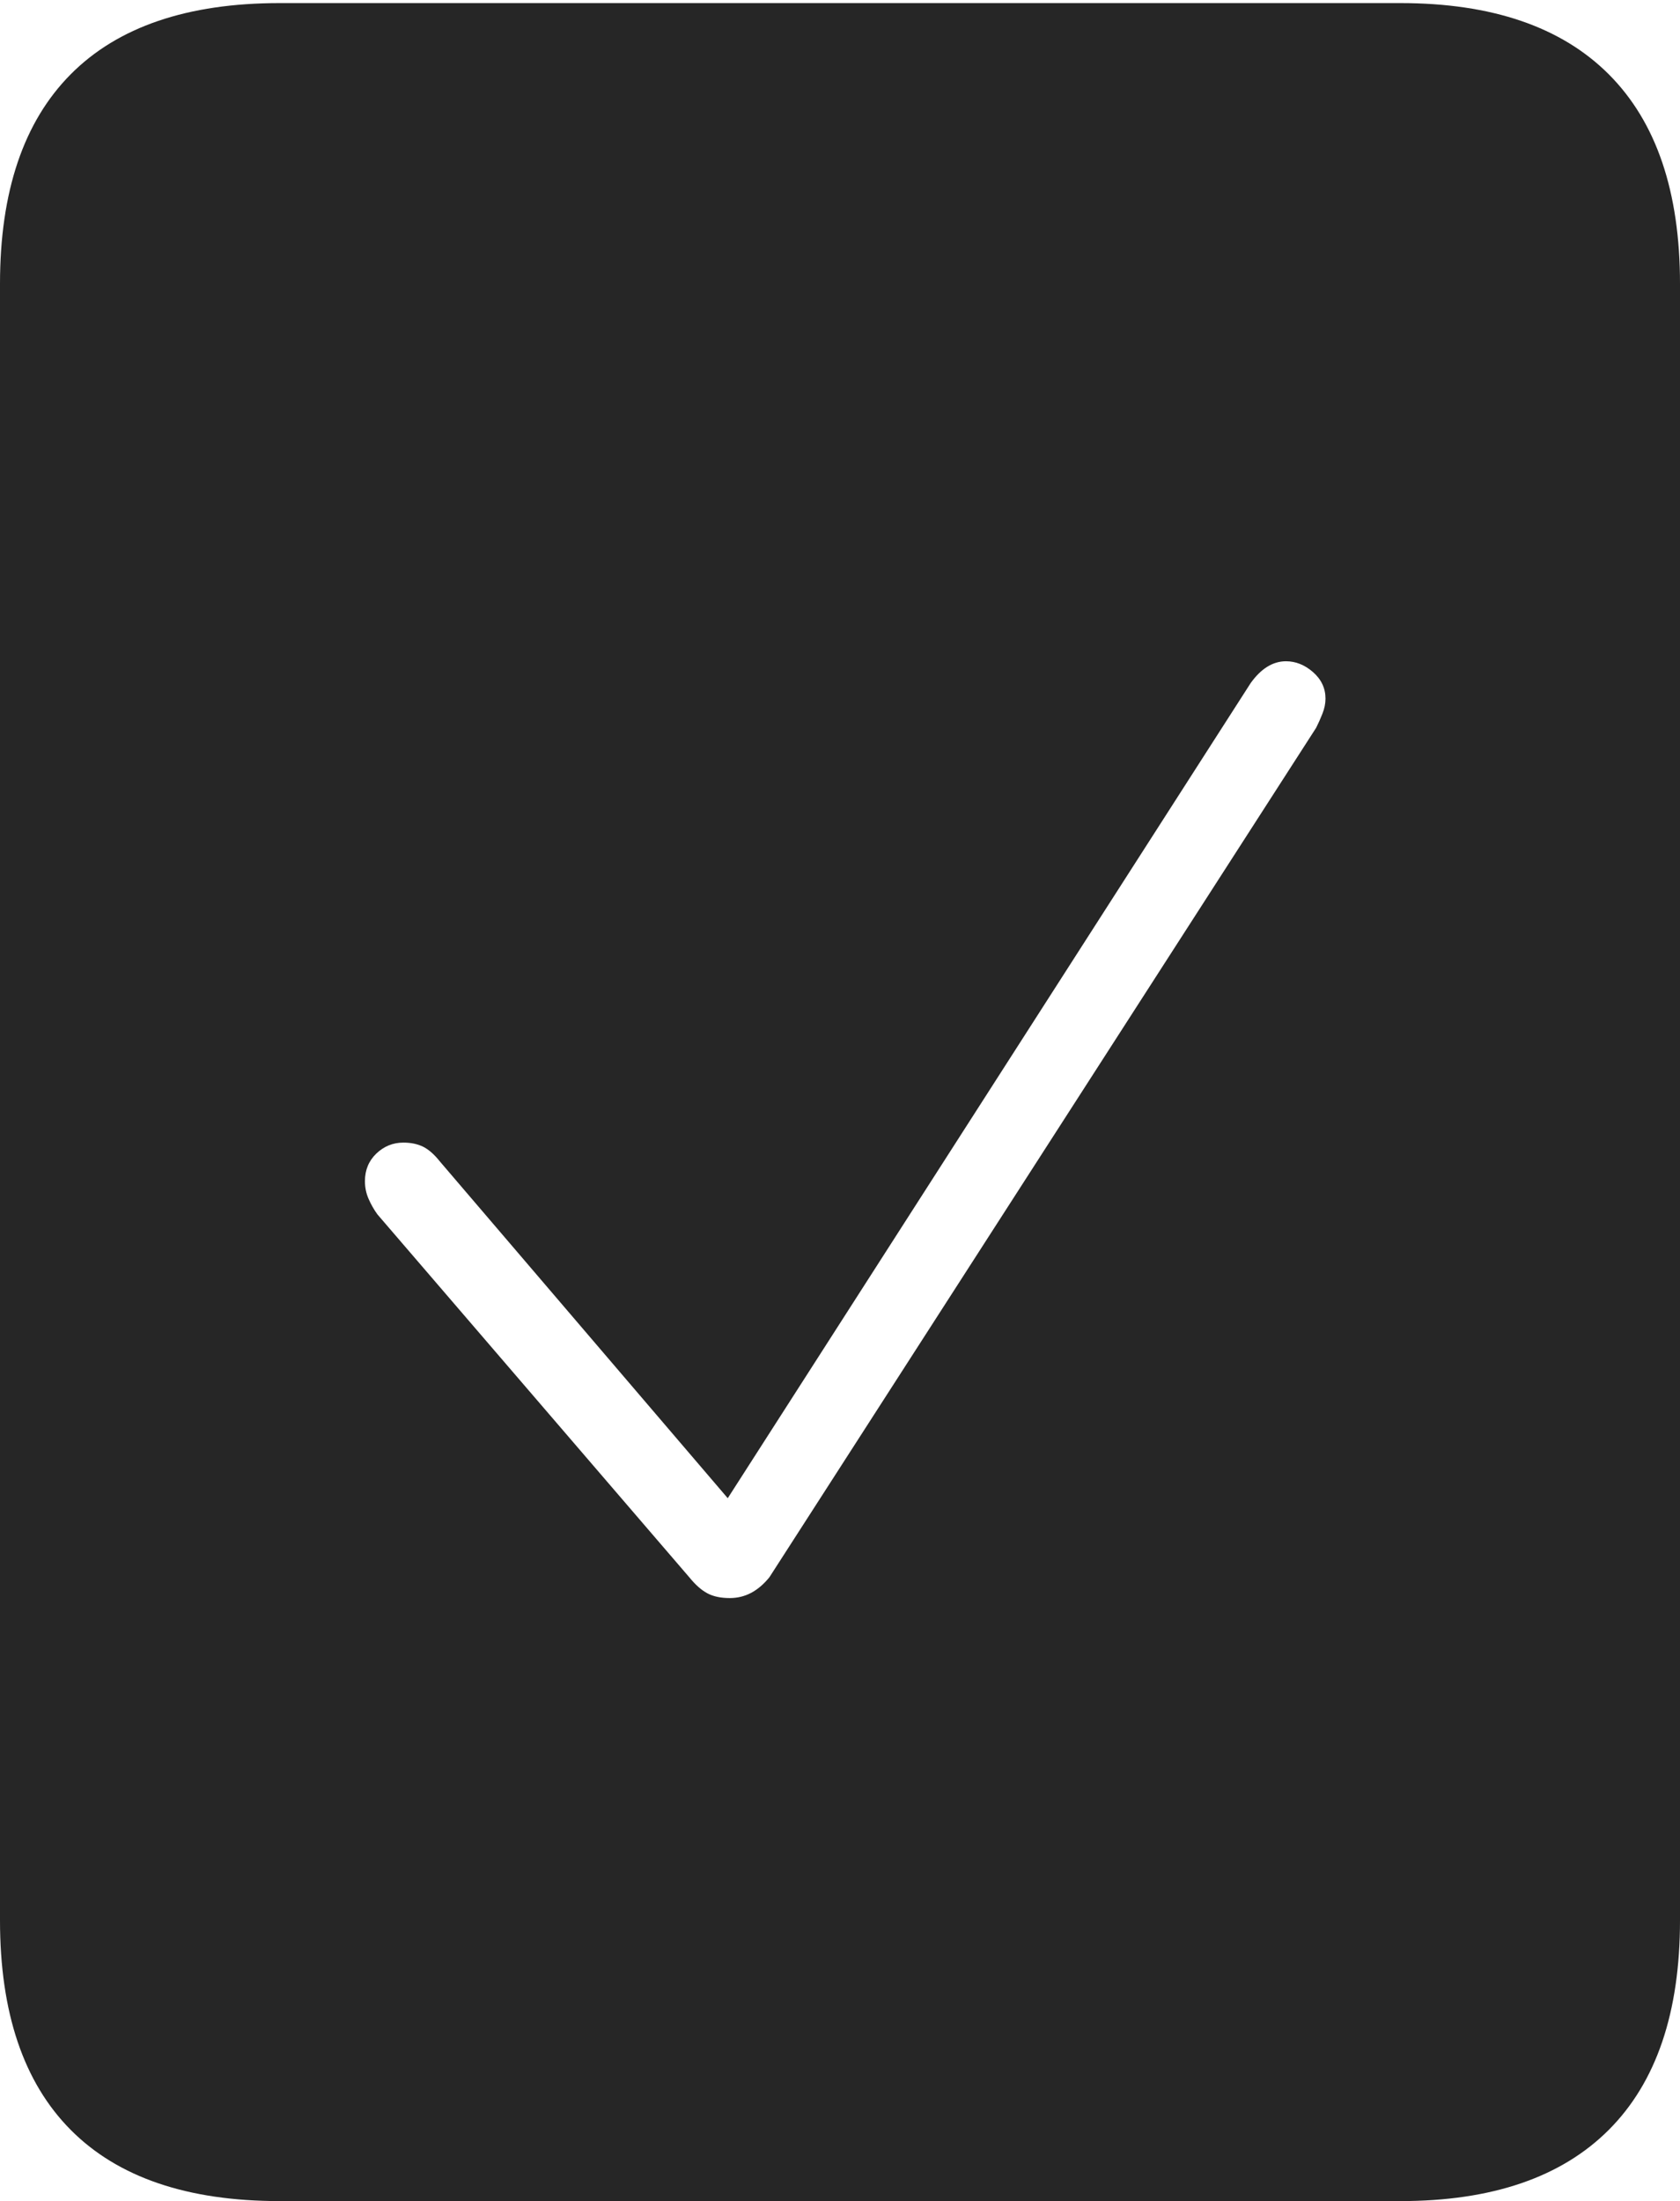 <?xml version="1.0" encoding="UTF-8"?>
<!--Generator: Apple Native CoreSVG 175-->
<!DOCTYPE svg
PUBLIC "-//W3C//DTD SVG 1.1//EN"
       "http://www.w3.org/Graphics/SVG/1.1/DTD/svg11.dtd">
<svg version="1.1" xmlns="http://www.w3.org/2000/svg" xmlns:xlink="http://www.w3.org/1999/xlink" width="15.781" height="20.674">
 <g>
  <rect height="20.674" opacity="0" width="15.781" x="0" y="0"/>
  <path d="M0 18.037Q0 19.336 0.664 20.005Q1.328 20.674 2.627 20.674L13.154 20.674Q14.443 20.674 15.112 20.005Q15.781 19.336 15.781 18.037L15.781 2.666Q15.781 1.367 15.112 0.698Q14.443 0.029 13.154 0.029L2.627 0.029Q1.328 0.029 0.664 0.698Q0 1.367 0 2.666ZM6.855 15.01Q6.729 15.01 6.646 14.966Q6.562 14.922 6.475 14.815L3.545 11.406Q3.496 11.338 3.462 11.26Q3.428 11.182 3.428 11.094Q3.428 10.938 3.535 10.835Q3.643 10.732 3.789 10.732Q3.896 10.732 3.975 10.771Q4.053 10.81 4.131 10.908L6.836 14.072L11.748 6.416Q11.895 6.211 12.08 6.211Q12.217 6.211 12.334 6.313Q12.451 6.416 12.451 6.562Q12.451 6.631 12.422 6.704Q12.393 6.777 12.363 6.836L7.227 14.815Q7.148 14.912 7.056 14.961Q6.963 15.01 6.855 15.01Z" fill="rgba(0,0,0,0.85)"/>
 </g>
</svg>
